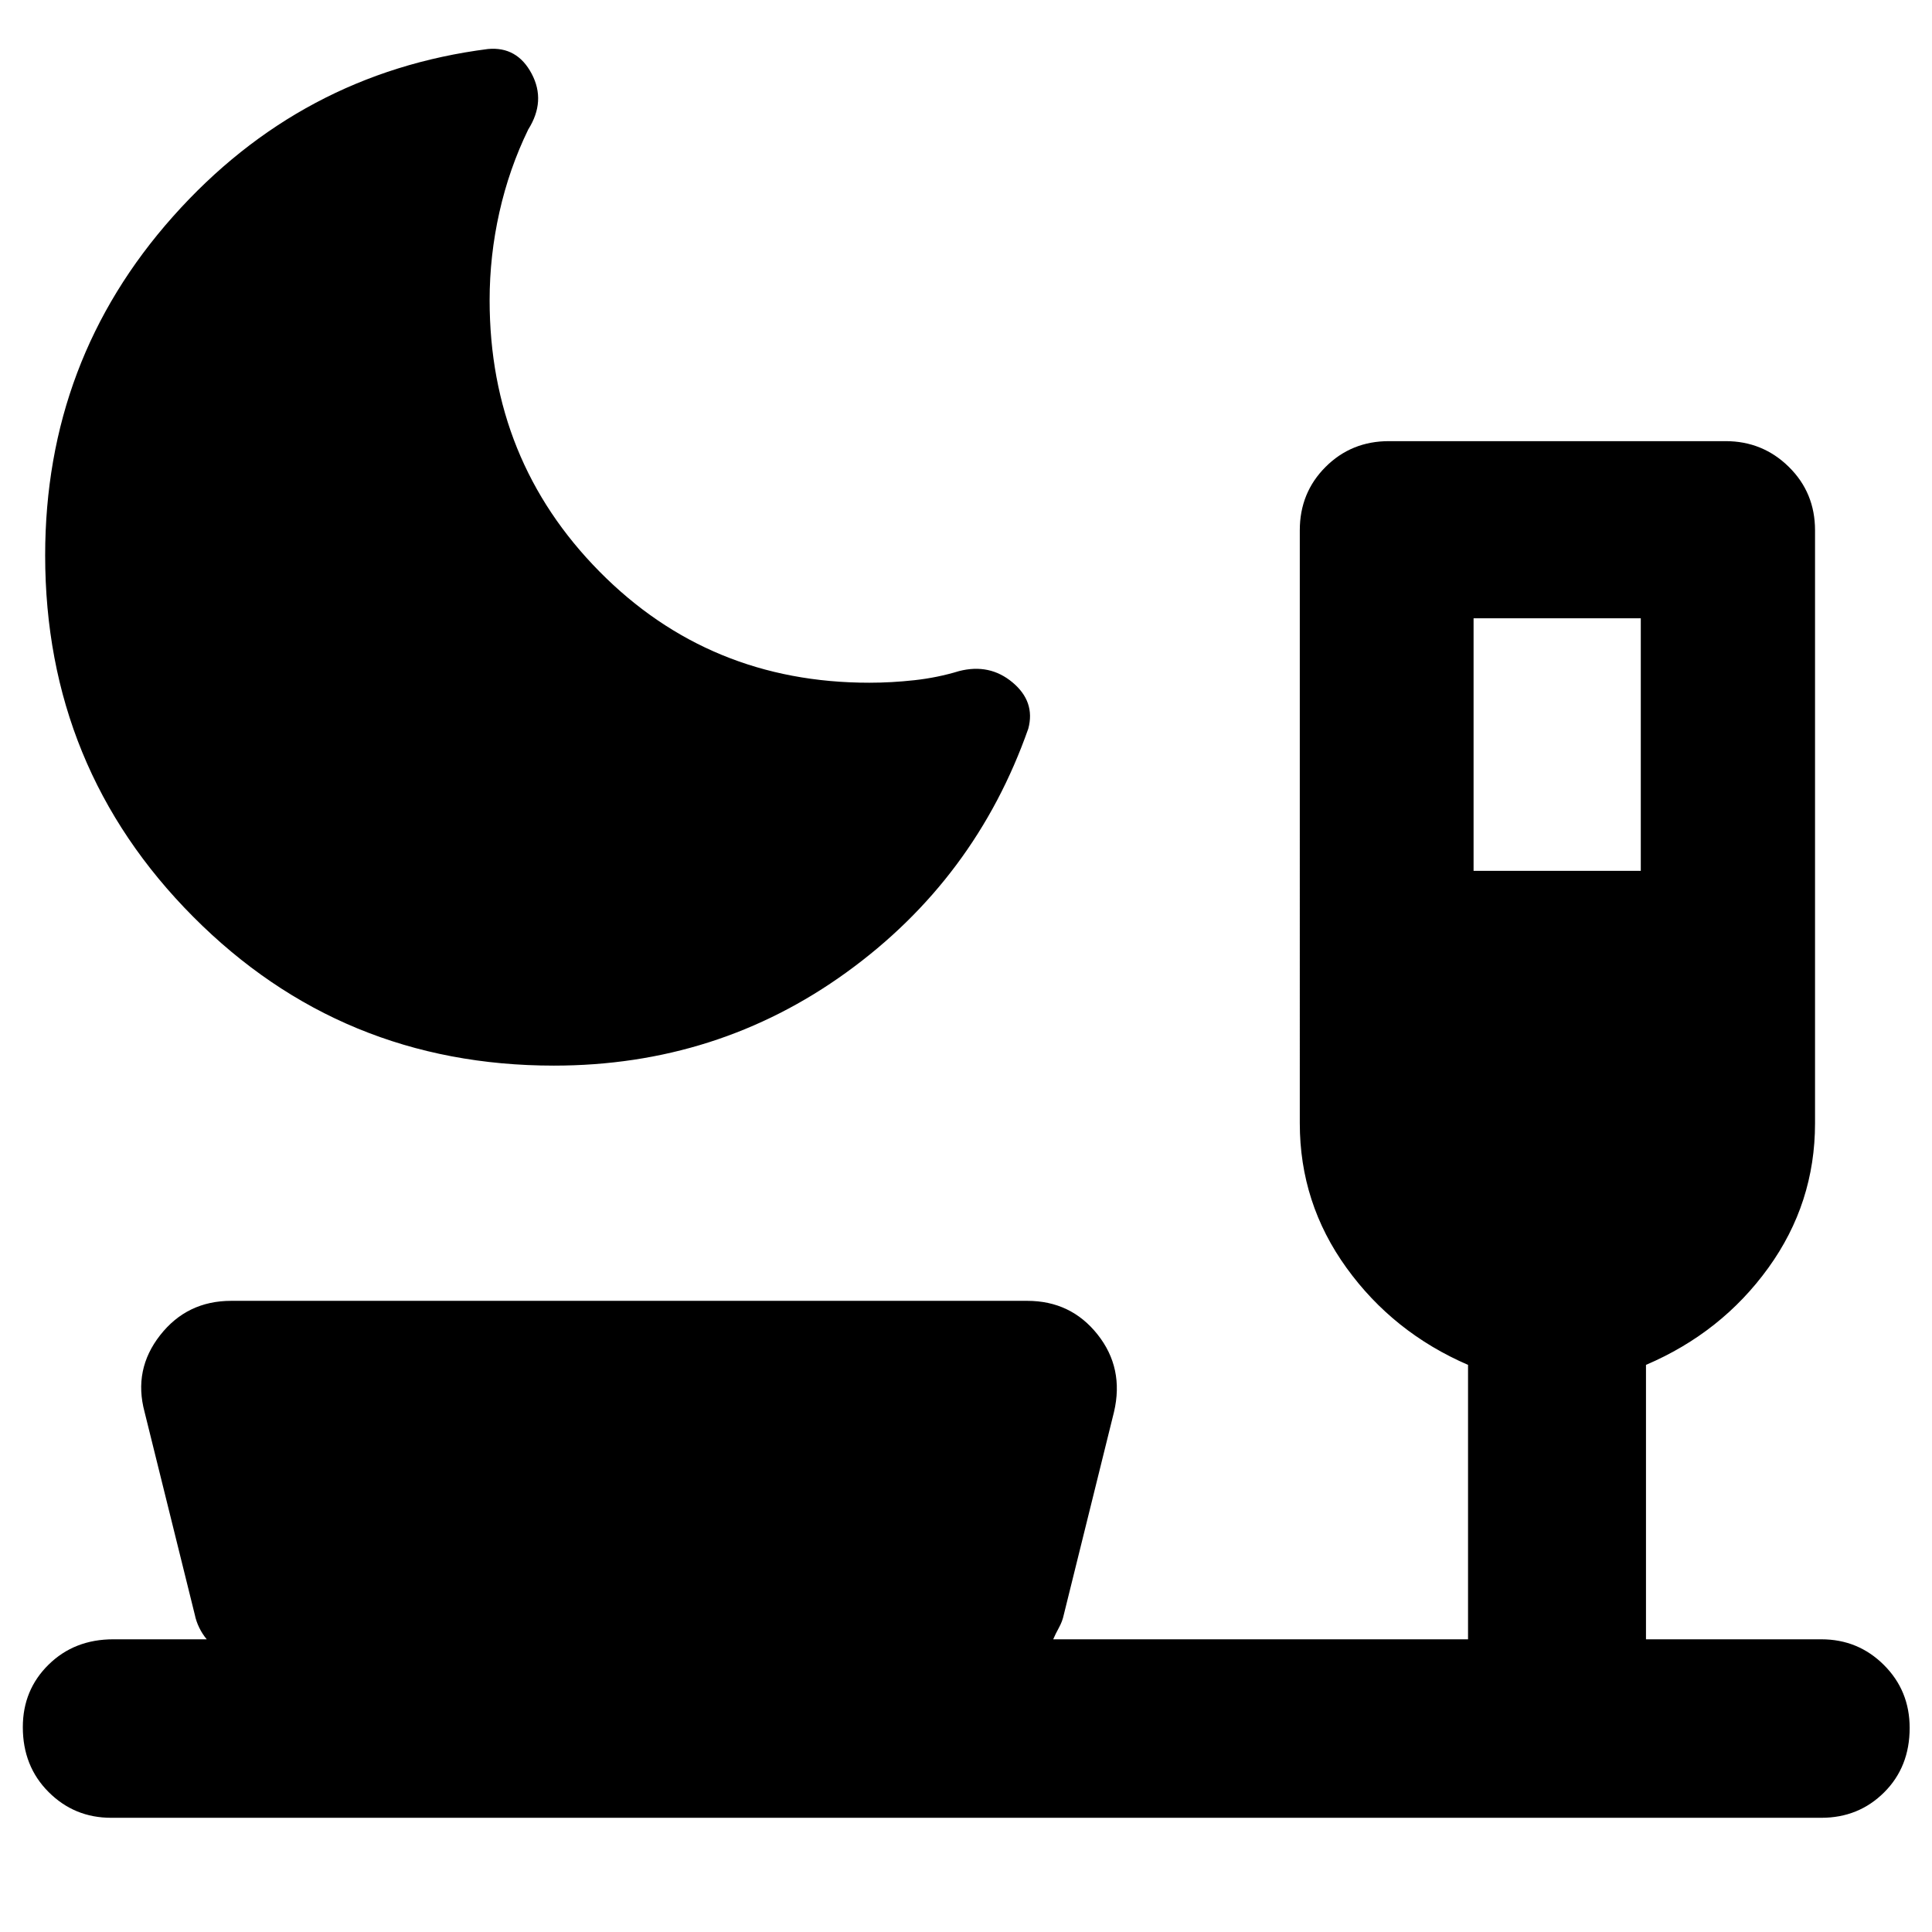 <svg xmlns="http://www.w3.org/2000/svg" height="40" viewBox="0 -960 960 960" width="40"><path d="M275.22-430.5q-105.63 0-179.2-73.95-73.58-73.94-73.58-179.61 0-97 63.51-168.35t156.52-83.24q14.48-1.33 21.7 12.26 7.21 13.59-1.68 27.7-9.5 19.52-14.35 41.17-4.85 21.65-4.85 43.67 0 79.56 54.57 134.83 54.56 55.26 134.1 55.26 11.03 0 22.46-1.26 11.44-1.26 22.13-4.52 15.21-3.9 26.59 5.64 11.39 9.55 7.82 22.94-26.31 74.84-90.4 121.15T275.22-430.5Zm456.99-96.78h83.09v-125.5h-83.09v125.5ZM55.22-56.75q-18.29 0-31.08-12.81-12.8-12.8-12.8-32.22 0-18.5 12.81-31.08 12.8-12.58 32.15-12.58h46.42q-2.16-2.59-3.71-5.76-1.55-3.18-2.21-6.43l-24.97-100.8q-5.65-21.02 7.73-38.1 13.38-17.09 35.33-17.09h395.54q21.68 0 34.94 16.71 13.26 16.7 8.18 38.48l-24.96 100.8q-.67 3.25-2.42 6.43-1.74 3.17-2.84 5.76h206.13V-281.8q-37.17-16.06-60.38-48.2-23.22-32.14-23.22-71.82V-696.5q0-18.69 12.81-31.49 12.8-12.81 31.49-12.81h167.27q18.45 0 31.45 12.81 13 12.8 13 31.49v294.68q0 39.68-23.21 71.82-23.21 32.14-60.79 48.2v136.36h87.13q18.3 0 31.09 12.76 12.8 12.75 12.8 31.26 0 19.41-12.68 32.04-12.67 12.63-31.21 12.63H55.22Z"/></svg>